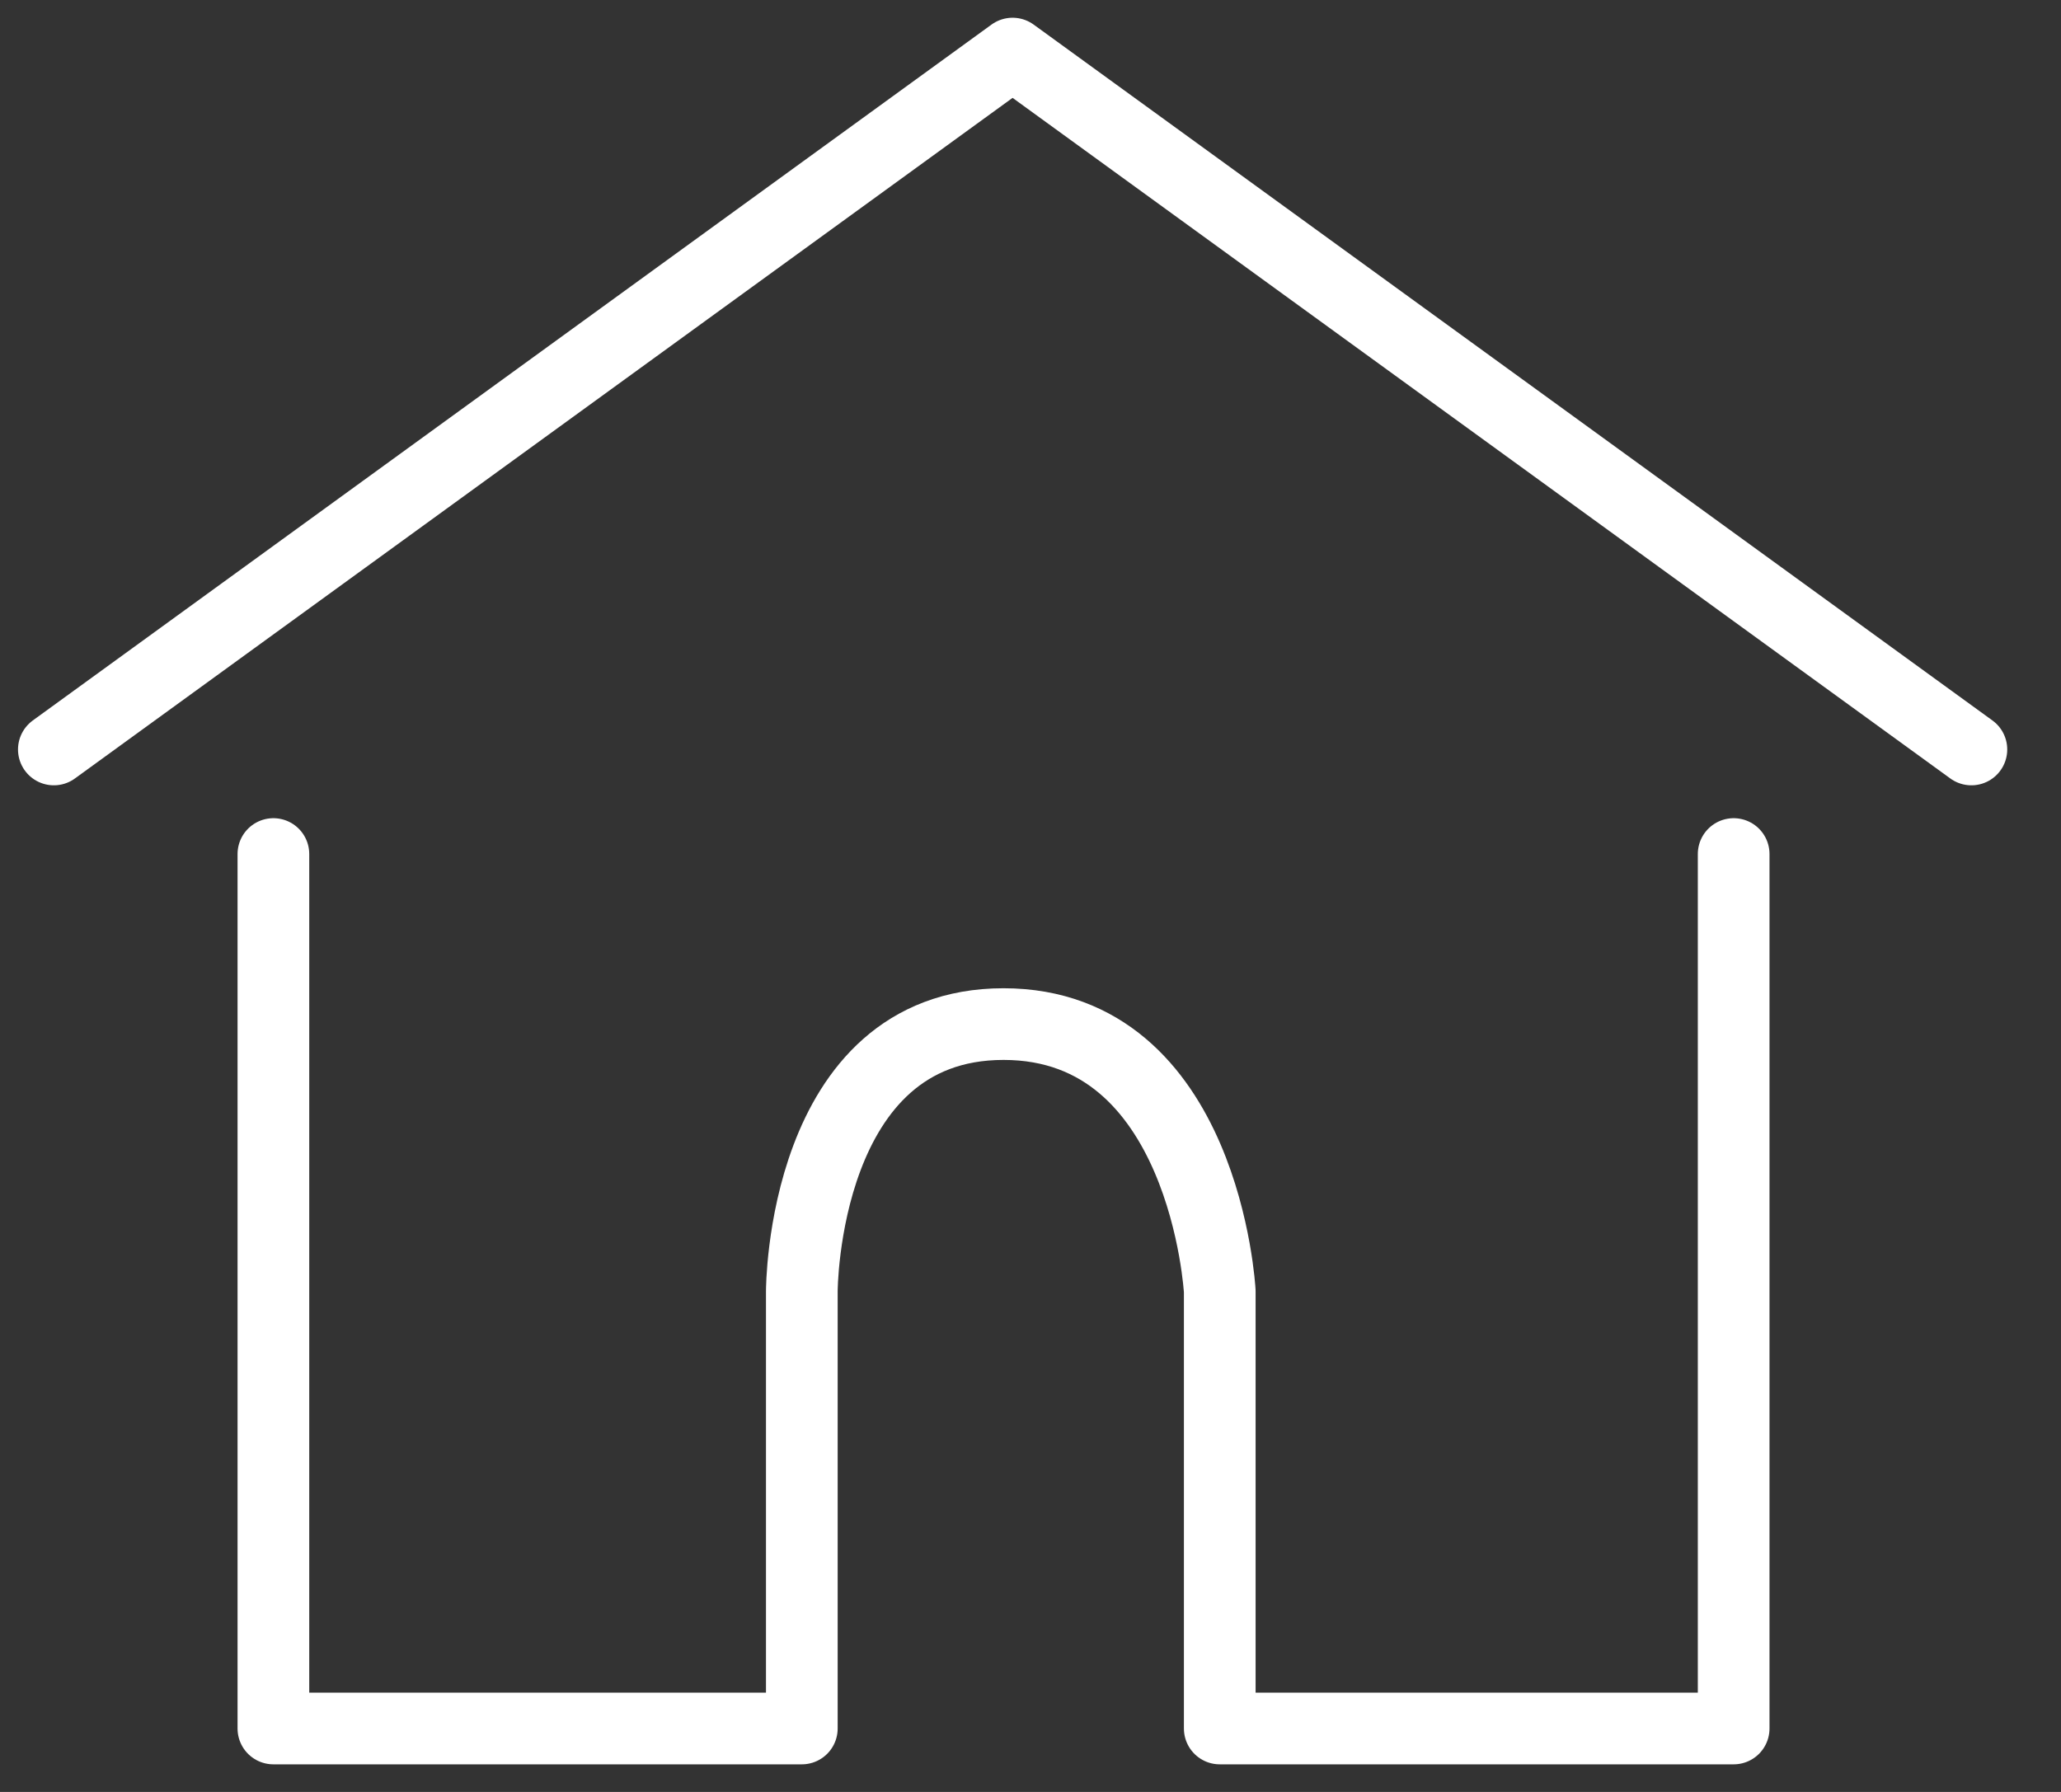 <svg width="23" height="20" viewBox="0 0 23 20" fill="none" xmlns="http://www.w3.org/2000/svg">
<rect x="0" y="0" width="23" height="20" fill="#333333" stroke="none"/>
<g id="Group 9">
<path id="Path 31" d="M0.601 8.365L11.3 0.598L22 8.365" stroke="white" stroke-width="0.8" stroke-linecap="round" stroke-linejoin="round"/>
<path id="Path 32" d="M3.051 9.532V19.292H8.948V14.412C8.948 14.412 8.948 11.43 11.199 11.43C13.45 11.43 13.612 14.412 13.612 14.412V19.292H19.347V9.532" stroke="white" stroke-width="0.8" stroke-linecap="round" stroke-linejoin="round"/>
</g>
</svg>
